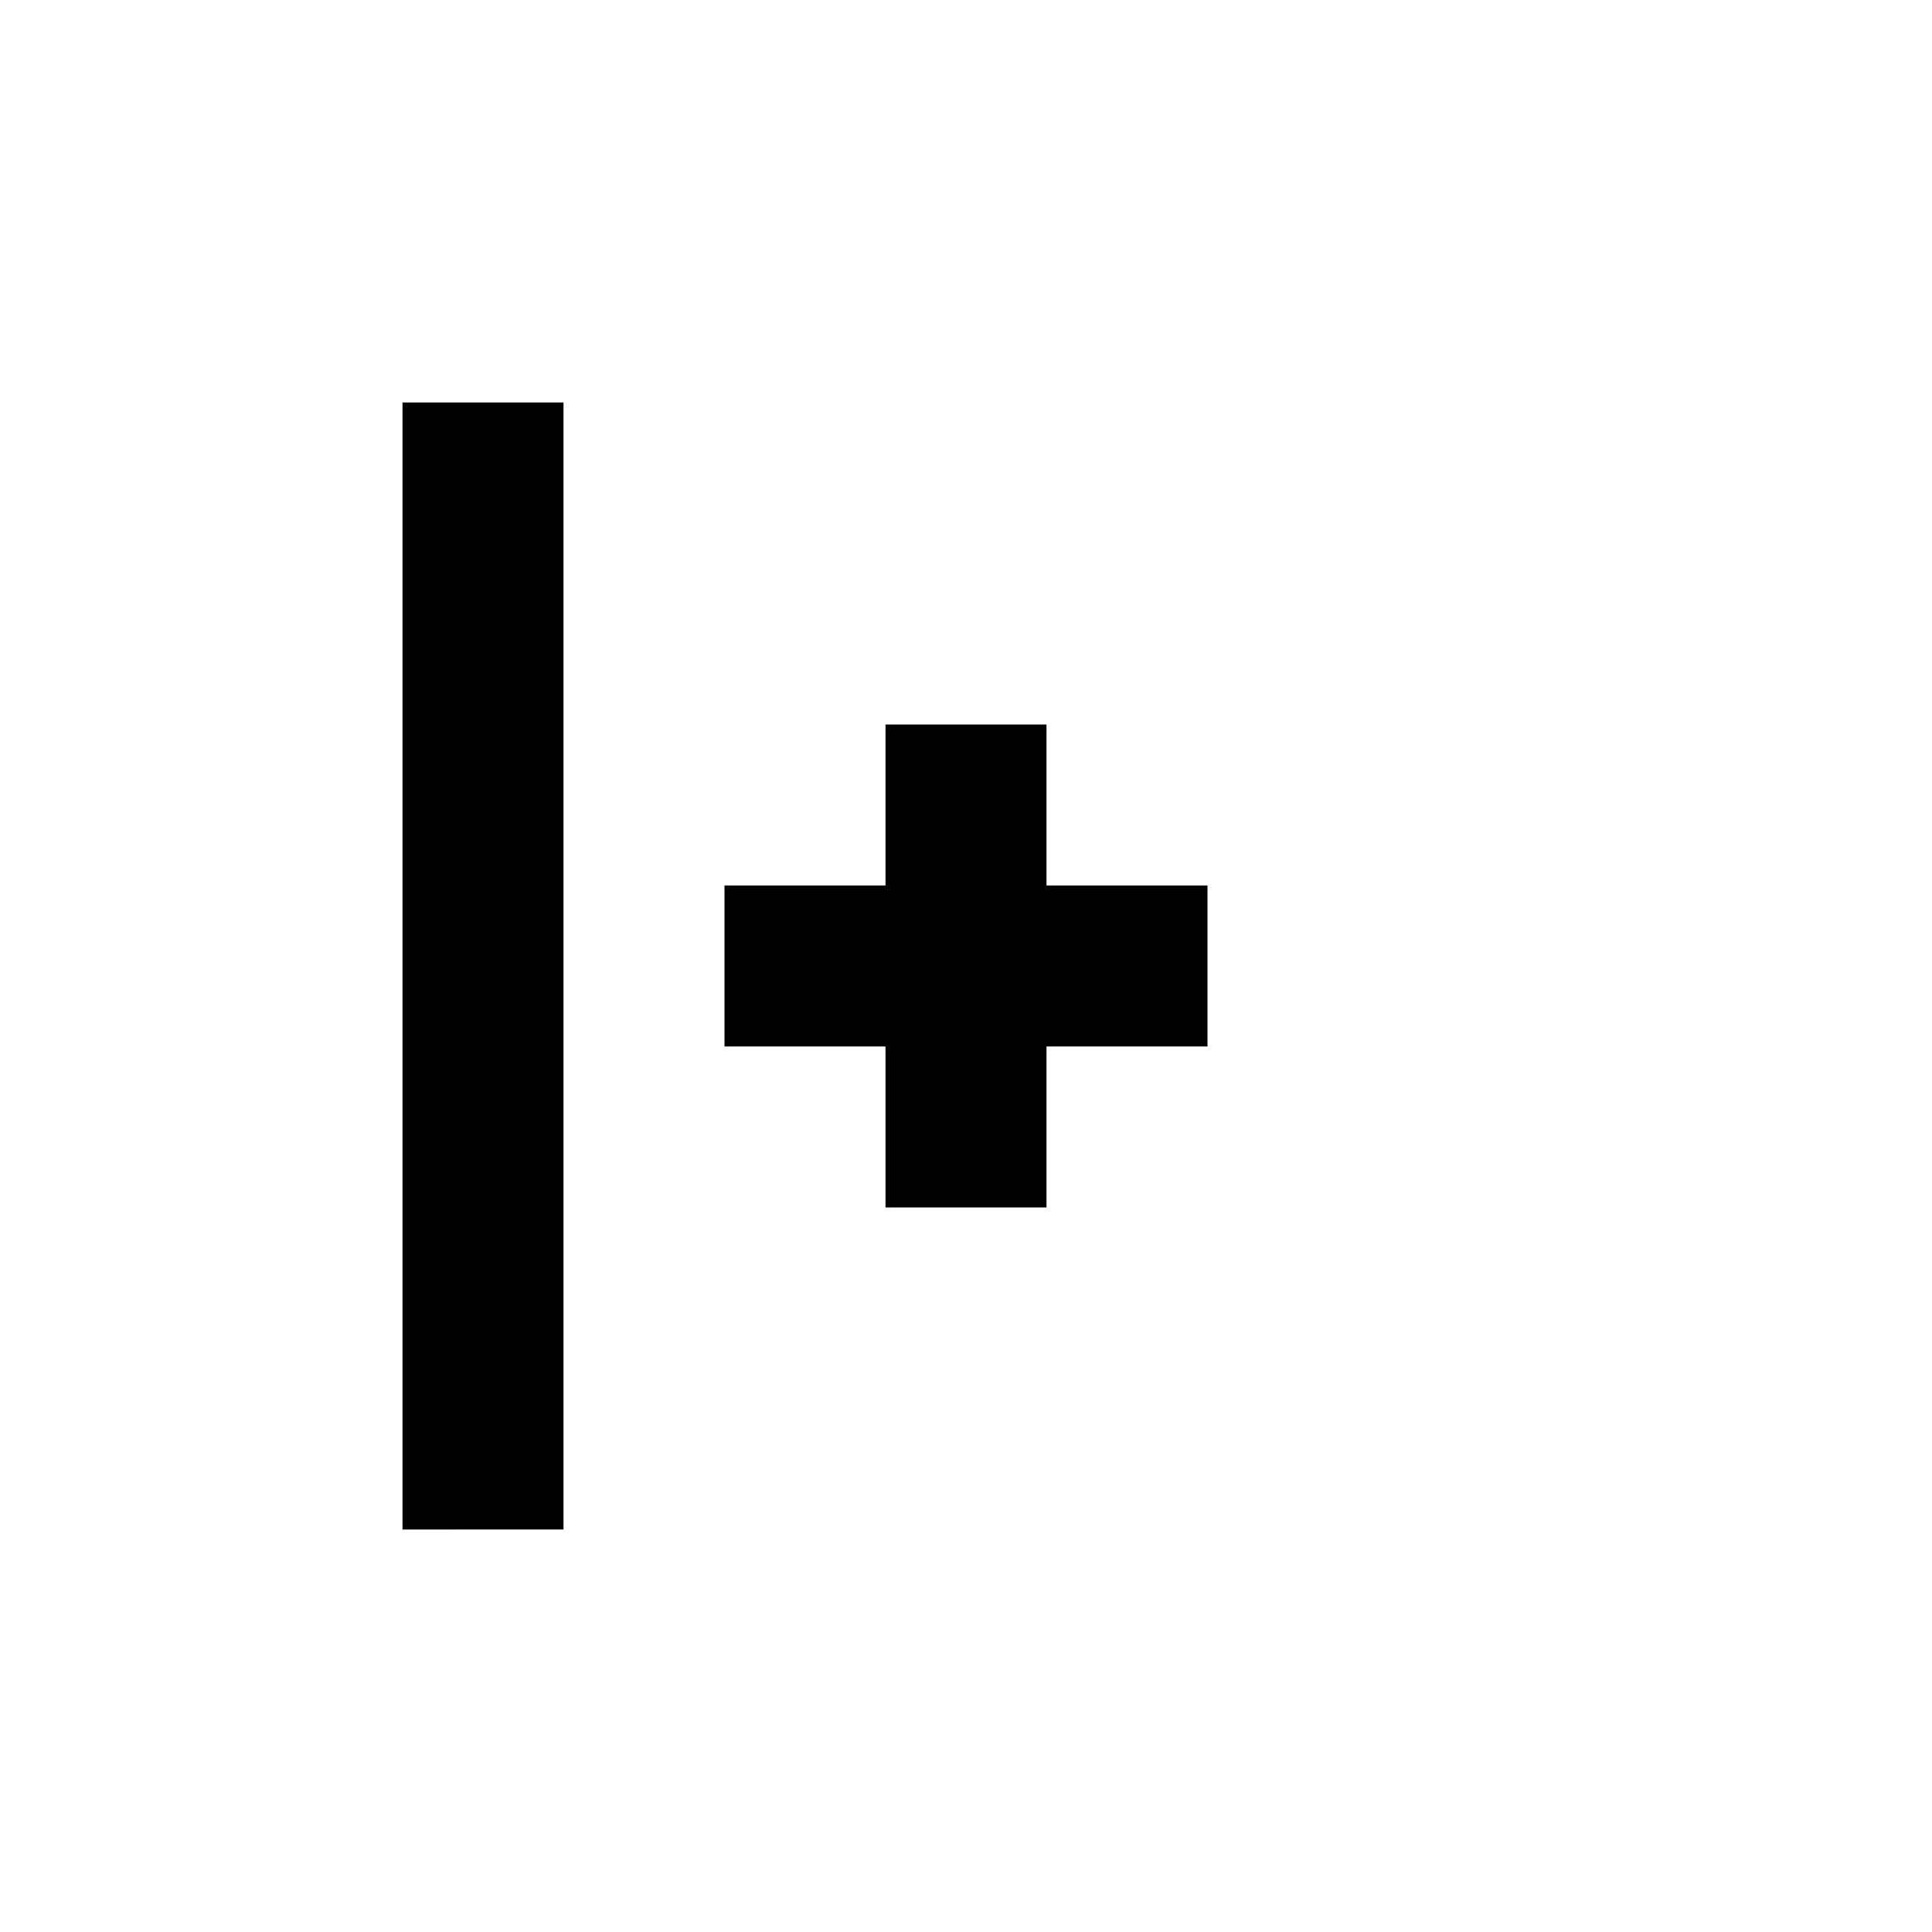 <svg xmlns="http://www.w3.org/2000/svg" width="24" height="24" viewBox="0 0 24 24"><g id="table-insert-column-ltr"><path id="plus" d="M13 9h-2v2H9v2h2v2h2v-2h2v-2h-2z"/><path id="column" d="M5 5h2v14H5z"/></g></svg>